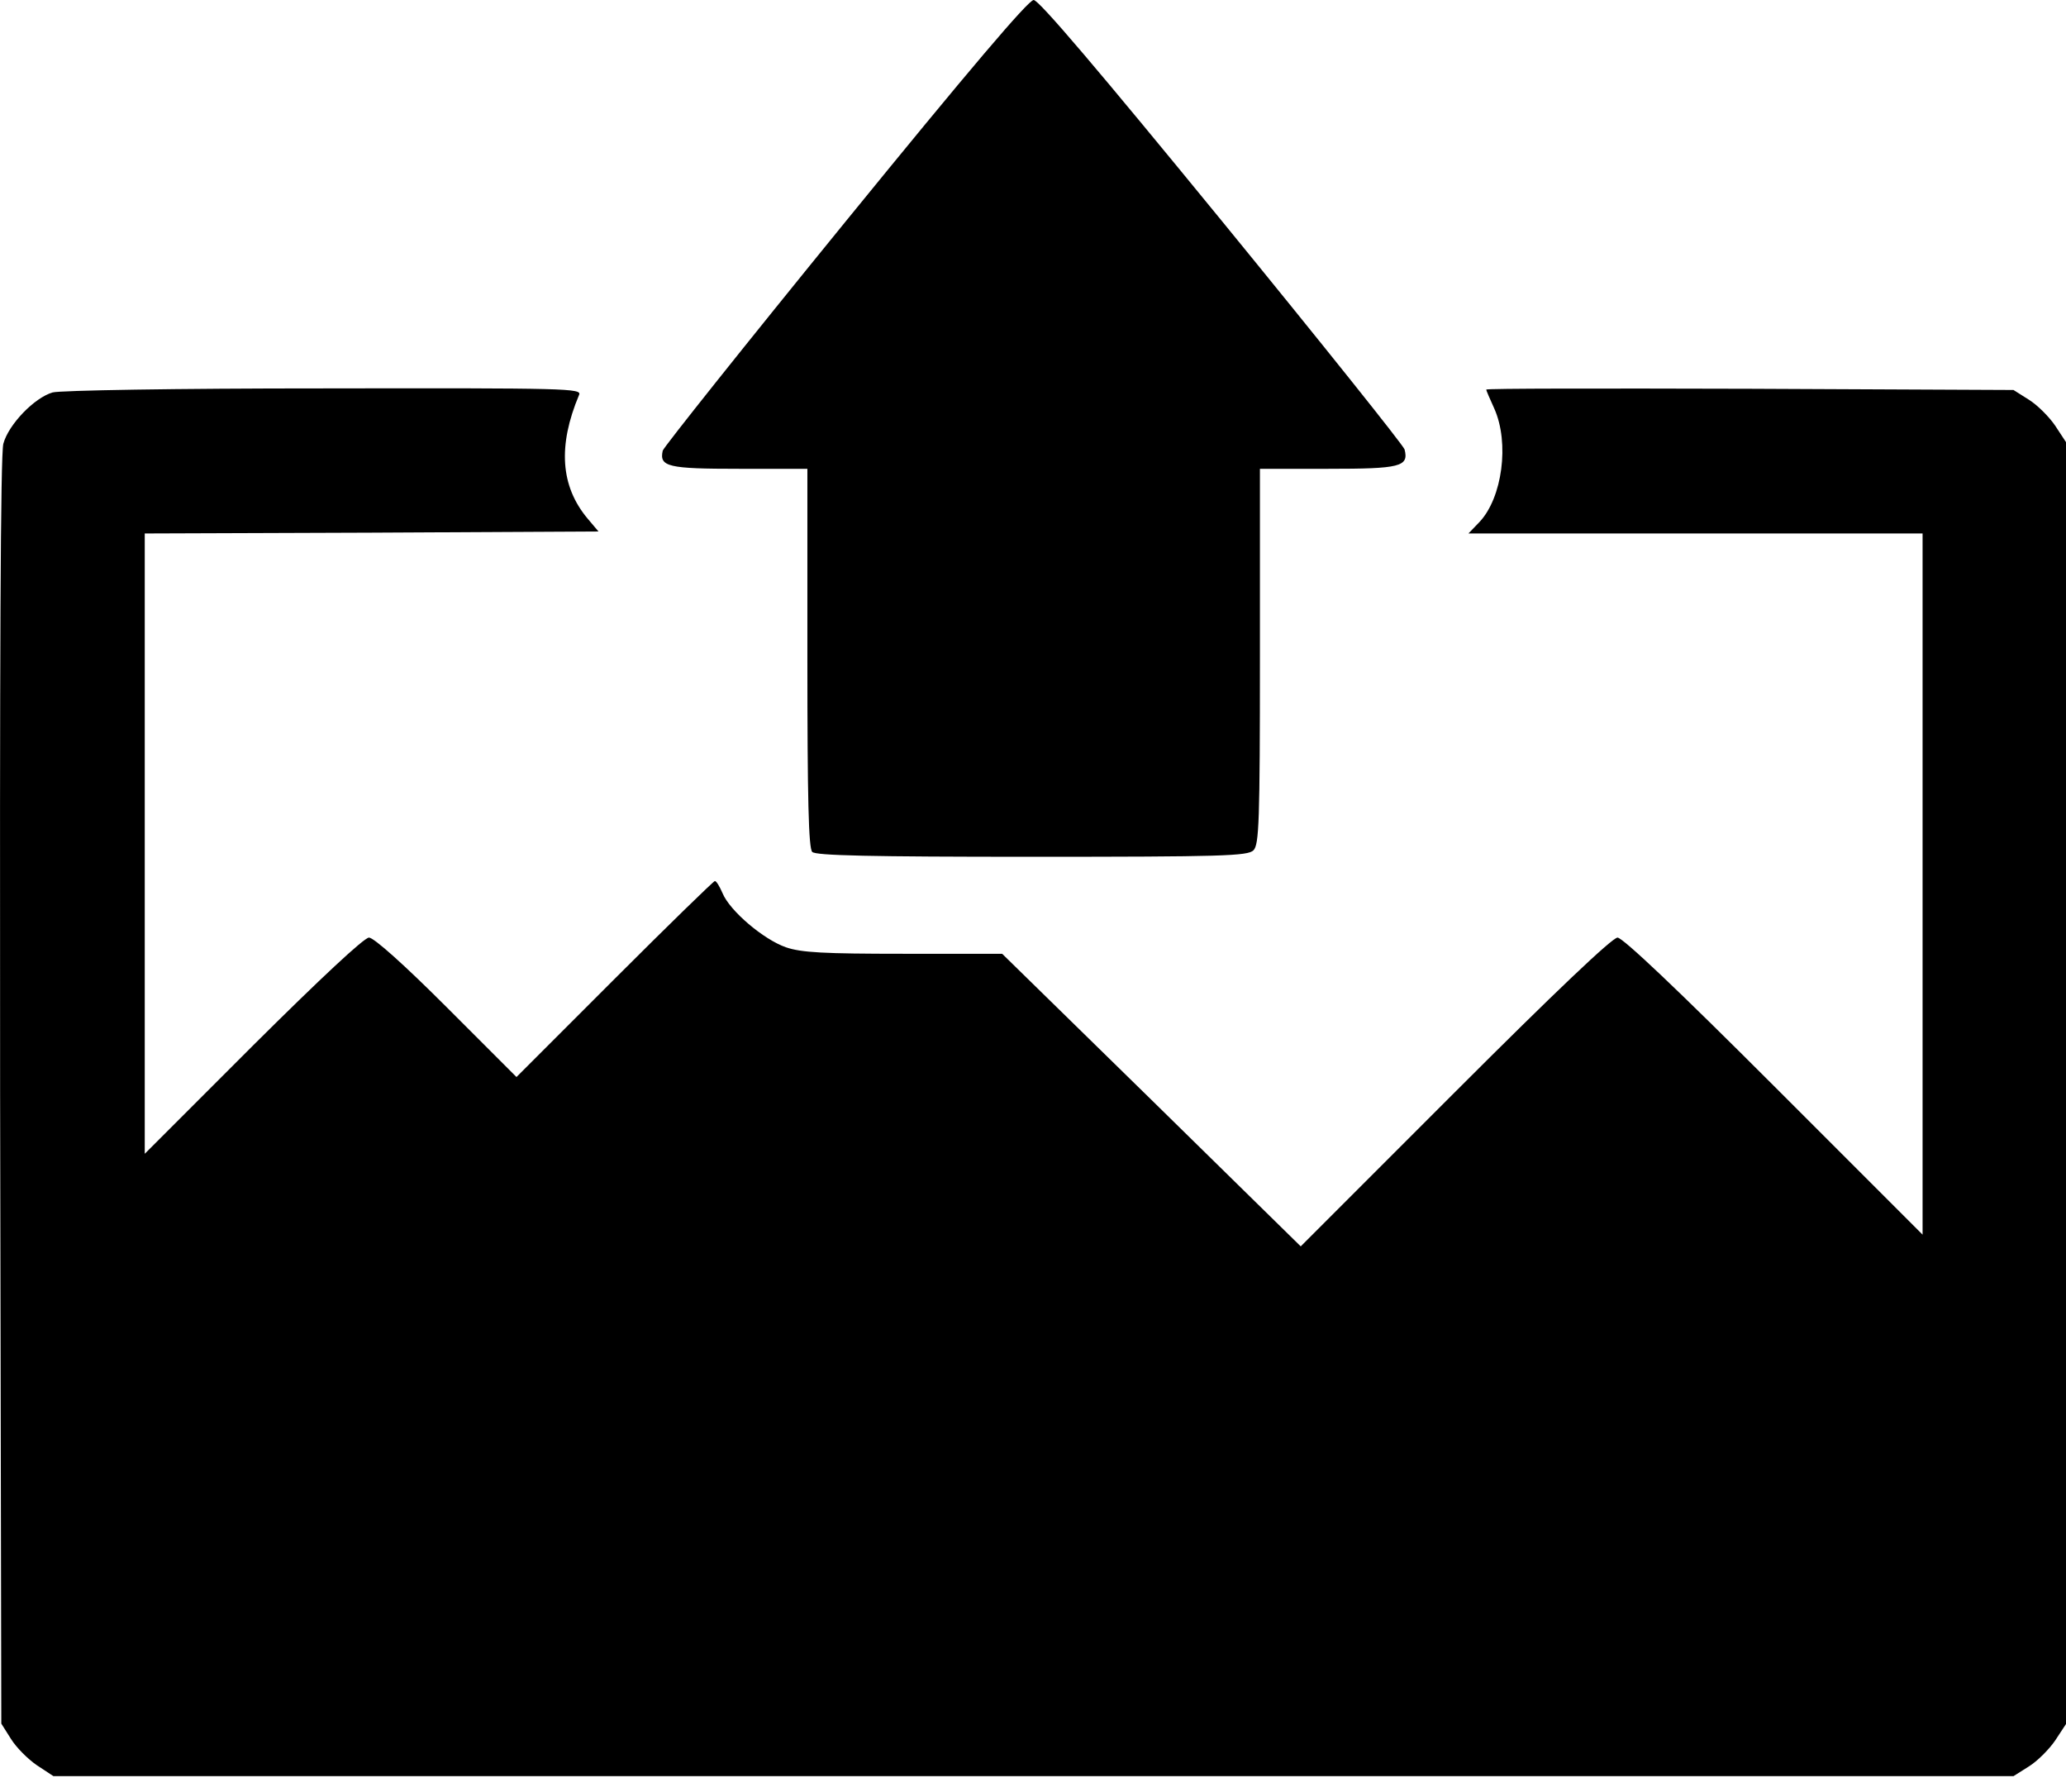 <svg width="98" height="85" viewBox="0 0 98 85" fill="none" xmlns="http://www.w3.org/2000/svg">
<path d="M40.081 10.542C35.366 16.33 31.475 21.217 31.437 21.371C31.264 22.138 31.686 22.233 35.059 22.233H38.298V31.203C38.298 37.93 38.355 40.23 38.528 40.403C38.7 40.576 41.288 40.633 48.954 40.633C57.981 40.633 59.189 40.595 59.457 40.326C59.725 40.058 59.764 38.965 59.764 31.126V22.233H63.003C66.414 22.233 66.836 22.137 66.625 21.313C66.568 21.121 62.677 16.253 57.962 10.484C52.097 3.316 49.28 -5.31743e-06 49.031 -5.31743e-06C48.782 -5.31743e-06 45.964 3.317 40.081 10.542Z" fill="black"/>
<path d="M2.496 18.611C1.634 18.86 0.407 20.125 0.158 21.045C0.024 21.582 -0.015 31.03 0.005 51.787L0.062 81.743L0.522 82.471C0.771 82.874 1.327 83.429 1.749 83.717L2.535 84.234H49.012H95.509L96.237 83.774C96.64 83.525 97.195 82.969 97.483 82.548L98 81.762V51.365V20.968L97.483 20.182C97.195 19.76 96.64 19.205 96.237 18.955L95.509 18.495L83.013 18.438C76.133 18.419 70.498 18.419 70.498 18.476C70.498 18.514 70.671 18.917 70.881 19.377C71.609 21.006 71.264 23.613 70.172 24.763L69.655 25.3H80.426H91.197V41.917V58.553L84.144 51.5C79.602 46.958 76.976 44.466 76.727 44.466C76.478 44.466 73.756 47.053 69.022 51.787L61.7 59.109L54.628 52.171L47.537 45.233H42.86C39.084 45.233 38.011 45.176 37.283 44.926C36.228 44.562 34.618 43.201 34.273 42.358C34.139 42.051 33.986 41.783 33.909 41.783C33.852 41.783 31.705 43.872 29.156 46.421L24.499 51.078L21.183 47.762C19.171 45.75 17.733 44.465 17.503 44.465C17.273 44.465 15.203 46.401 12.002 49.582L6.866 54.718V40V25.3L17.618 25.262L28.389 25.205L27.871 24.592C26.587 23.059 26.453 21.142 27.469 18.727C27.603 18.42 26.952 18.401 15.375 18.42C8.284 18.419 2.86 18.515 2.496 18.611Z" fill="black"/>
</svg>
